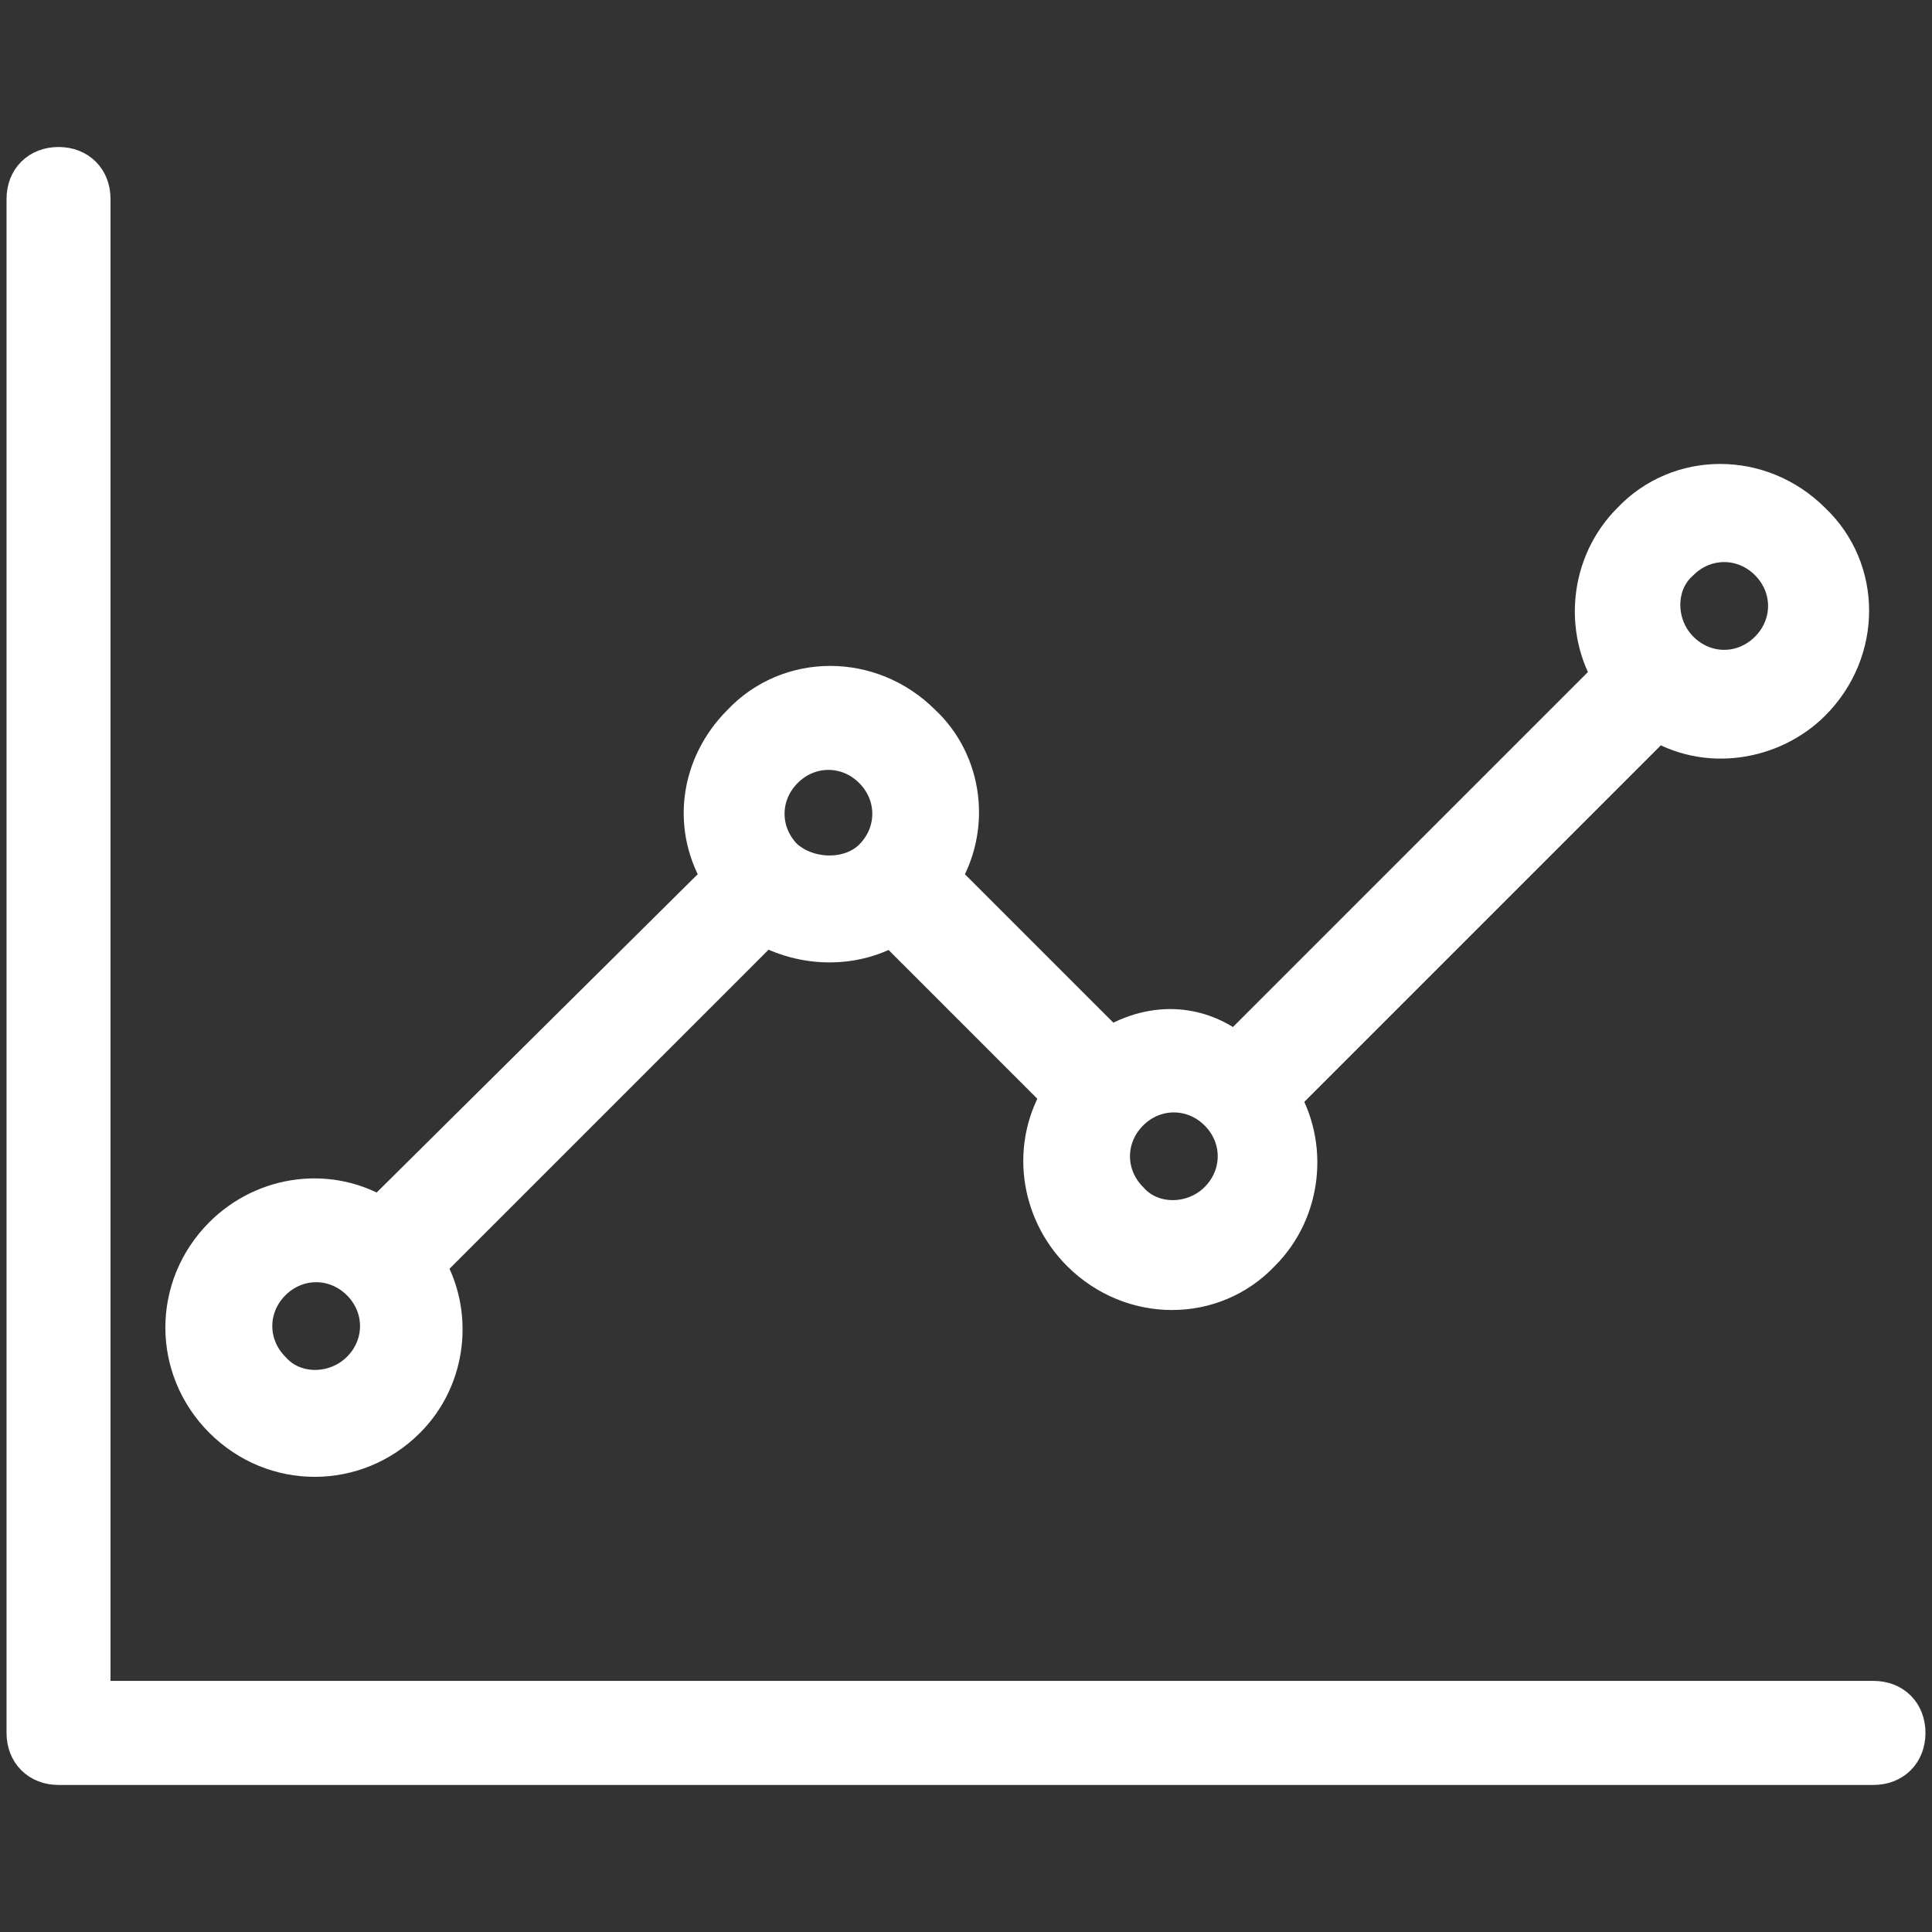 <svg width="34" height="34" viewBox="0 0 34 34" fill="none" xmlns="http://www.w3.org/2000/svg">
<rect x="0" y="0" width="34" height="34" fill="#333333" stroke="none"/>
<g id="data-analysis 1">
<path id="Vector" d="M32.97 29.981H1.545V3.502C1.545 3.193 1.339 2.987 1.03 2.987C0.721 2.987 0.515 3.193 0.515 3.502V30.496C0.515 30.805 0.721 31.012 1.03 31.012H32.97C33.279 31.012 33.485 30.805 33.485 30.496C33.485 30.187 33.279 29.981 32.97 29.981Z" fill="white" stroke="white" stroke-width="0.8"/>
<path id="Vector_2" d="M19.524 18.494L16.485 15.455C17.052 14.579 16.897 13.445 16.176 12.776C15.3 11.9 13.909 11.9 13.085 12.776C12.364 13.497 12.209 14.579 12.776 15.455L6.697 21.482C5.821 20.915 4.688 21.07 3.967 21.791C3.091 22.667 3.091 24.058 3.967 24.933C4.843 25.809 6.234 25.809 7.109 24.933C7.831 24.212 7.934 23.079 7.418 22.255L13.446 16.227C14.167 16.64 15.043 16.64 15.712 16.227L18.752 19.267C18.185 20.142 18.34 21.276 19.061 21.997C19.937 22.873 21.328 22.873 22.152 21.997C22.873 21.276 22.976 20.142 22.461 19.318L29.158 12.621C30.034 13.188 31.167 12.982 31.837 12.312C32.712 11.436 32.712 10.046 31.837 9.221C30.961 8.346 29.57 8.346 28.746 9.221C28.024 9.942 27.921 11.076 28.437 11.9L21.74 18.597C21.07 18.03 20.246 18.03 19.524 18.494ZM6.388 24.161C5.924 24.624 5.152 24.624 4.74 24.161C4.276 23.697 4.276 22.976 4.74 22.512C5.203 22.049 5.924 22.049 6.388 22.512C6.852 22.976 6.852 23.697 6.388 24.161ZM13.755 15.146C13.291 14.682 13.291 13.961 13.755 13.497C14.218 13.033 14.94 13.033 15.403 13.497C15.867 13.961 15.867 14.682 15.403 15.146C14.991 15.558 14.218 15.558 13.755 15.146ZM21.482 21.173C21.018 21.636 20.246 21.636 19.834 21.173C19.37 20.709 19.37 19.988 19.834 19.524C20.297 19.061 21.018 19.061 21.482 19.524C21.946 19.988 21.946 20.709 21.482 21.173ZM29.518 9.839C29.982 9.376 30.703 9.376 31.167 9.839C31.631 10.303 31.631 11.024 31.167 11.488C30.703 11.952 29.982 11.952 29.518 11.488C29.055 11.024 29.055 10.252 29.518 9.839Z" fill="white" stroke="white" stroke-width="0.8"/>
</g>
</svg>
